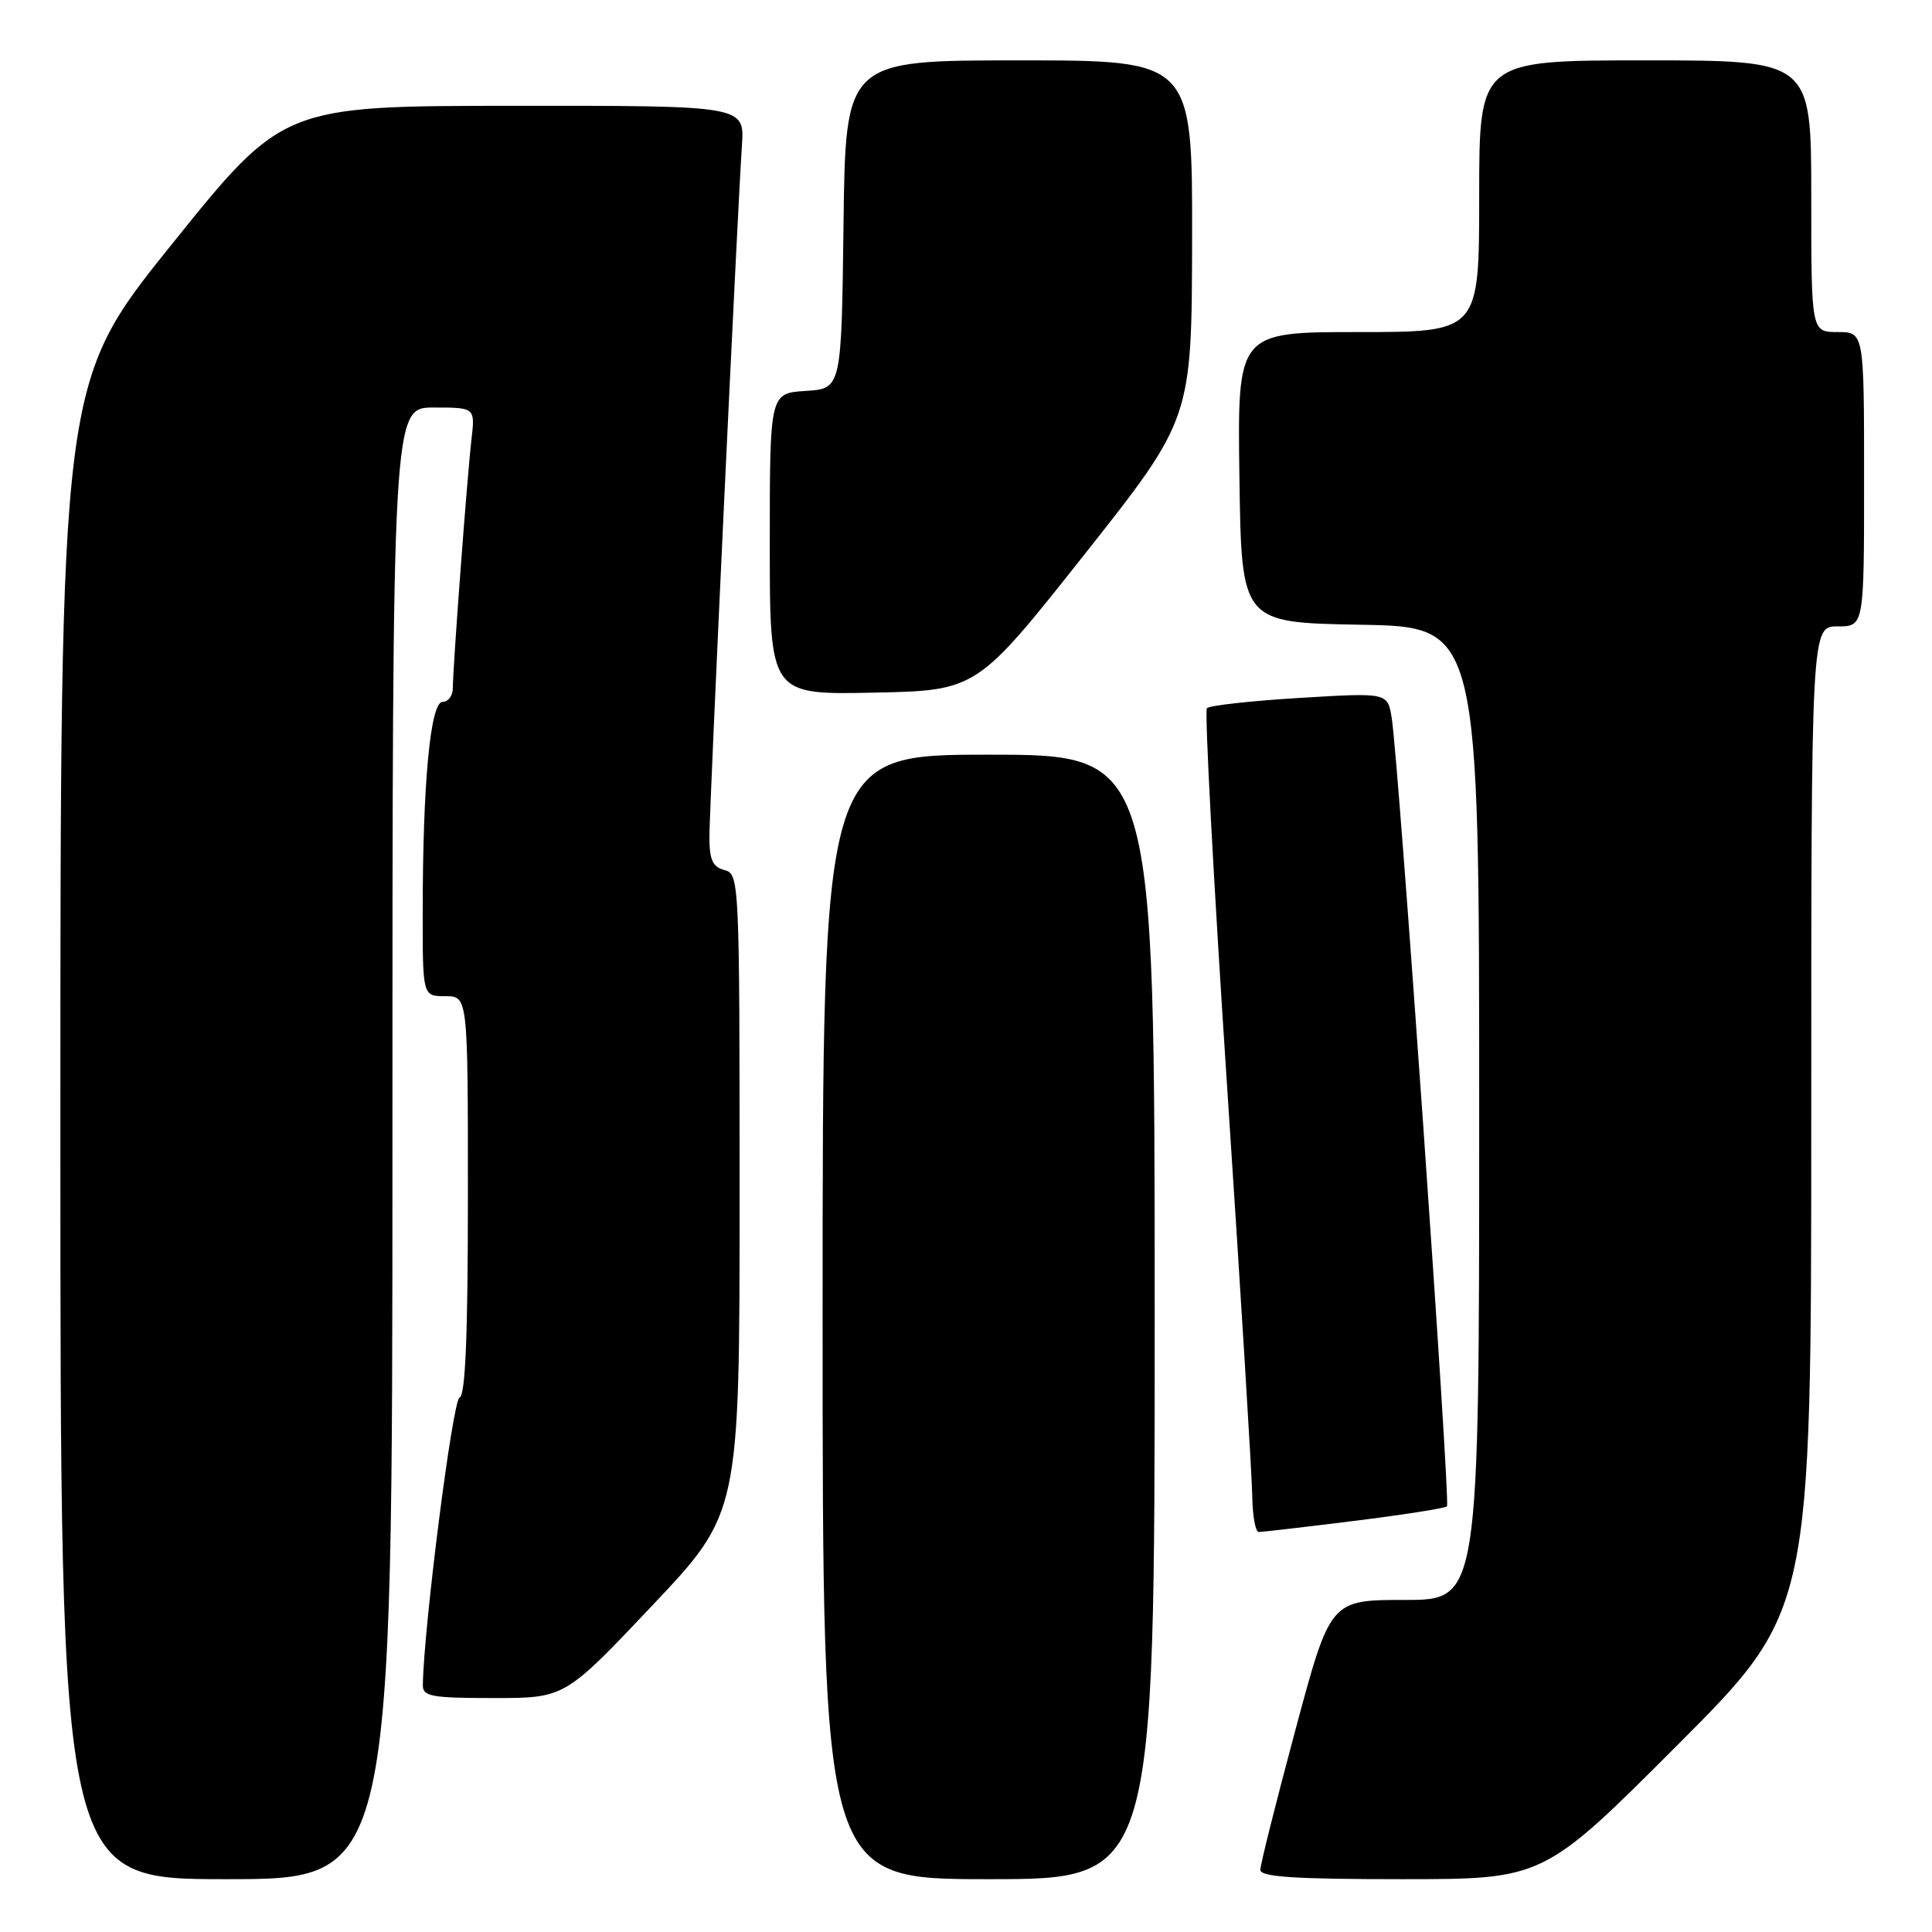 <?xml version="1.0" encoding="UTF-8" standalone="no"?>
<!DOCTYPE svg PUBLIC "-//W3C//DTD SVG 1.1//EN" "http://www.w3.org/Graphics/SVG/1.1/DTD/svg11.dtd" >
<svg xmlns="http://www.w3.org/2000/svg" xmlns:xlink="http://www.w3.org/1999/xlink" version="1.1" viewBox="0 0 256 256">
 <g >
 <path fill="currentColor"
d=" M 52.00 151.50 C 52.00 54.00 52.00 54.00 57.48 54.00 C 62.96 54.00 62.96 54.00 62.47 58.25 C 61.90 63.16 60.00 88.53 60.00 91.20 C 60.00 92.19 59.39 93.00 58.65 93.00 C 57.03 93.00 56.02 103.69 56.01 120.75 C 56.00 132.00 56.00 132.00 59.00 132.00 C 62.00 132.00 62.00 132.00 62.00 158.42 C 62.00 176.93 61.67 184.94 60.89 185.20 C 59.98 185.51 56.15 215.56 56.03 223.25 C 56.00 224.79 57.10 225.00 65.42 225.00 C 74.84 225.00 74.84 225.00 86.42 212.75 C 98.00 200.50 98.00 200.50 98.00 158.16 C 98.00 116.65 97.96 115.80 96.00 115.29 C 94.43 114.88 94.00 113.93 94.00 110.90 C 94.00 106.89 97.69 28.53 98.31 19.25 C 98.66 14.00 98.66 14.00 68.08 14.02 C 37.50 14.04 37.50 14.04 22.75 32.39 C 8.00 50.73 8.00 50.73 8.00 149.87 C 8.00 249.00 8.00 249.00 30.00 249.00 C 52.00 249.00 52.00 249.00 52.00 151.50 Z  M 153.00 174.50 C 153.00 100.00 153.00 100.00 131.00 100.00 C 109.00 100.00 109.00 100.00 109.00 174.50 C 109.00 249.00 109.00 249.00 131.00 249.00 C 153.00 249.00 153.00 249.00 153.00 174.50 Z  M 222.26 231.24 C 240.00 213.48 240.00 213.48 240.00 148.24 C 240.00 83.00 240.00 83.00 243.50 83.00 C 247.00 83.00 247.00 83.00 247.00 63.50 C 247.00 44.00 247.00 44.00 243.50 44.00 C 240.00 44.00 240.00 44.00 240.00 26.00 C 240.00 8.00 240.00 8.00 218.00 8.00 C 196.00 8.00 196.00 8.00 196.00 26.00 C 196.00 44.00 196.00 44.00 179.98 44.00 C 163.96 44.00 163.96 44.00 164.23 63.25 C 164.50 82.50 164.50 82.50 180.25 82.78 C 196.00 83.05 196.00 83.05 196.00 147.53 C 196.00 212.00 196.00 212.00 186.14 212.00 C 176.27 212.00 176.27 212.00 171.64 229.26 C 169.09 238.75 167.00 247.08 167.00 247.76 C 167.00 248.70 171.49 249.00 185.76 249.00 C 204.52 249.00 204.52 249.00 222.26 231.24 Z  M 179.42 201.53 C 185.94 200.72 191.48 199.85 191.73 199.60 C 192.22 199.11 185.33 100.84 184.41 95.13 C 183.87 91.77 183.87 91.77 172.18 92.48 C 165.76 92.87 160.24 93.48 159.92 93.84 C 159.60 94.20 160.80 116.77 162.60 144.00 C 164.40 171.23 165.90 195.64 165.93 198.25 C 165.97 200.86 166.35 203.00 166.79 203.00 C 167.22 203.00 172.91 202.34 179.42 201.53 Z  M 143.67 73.50 C 157.91 55.50 157.91 55.50 157.96 31.75 C 158.00 8.00 158.00 8.00 135.02 8.00 C 112.04 8.00 112.04 8.00 111.77 29.75 C 111.50 51.50 111.50 51.50 106.75 51.80 C 102.00 52.11 102.00 52.11 102.00 72.08 C 102.00 92.06 102.00 92.06 115.71 91.78 C 129.42 91.50 129.42 91.50 143.67 73.50 Z "/>
</g>
</svg>